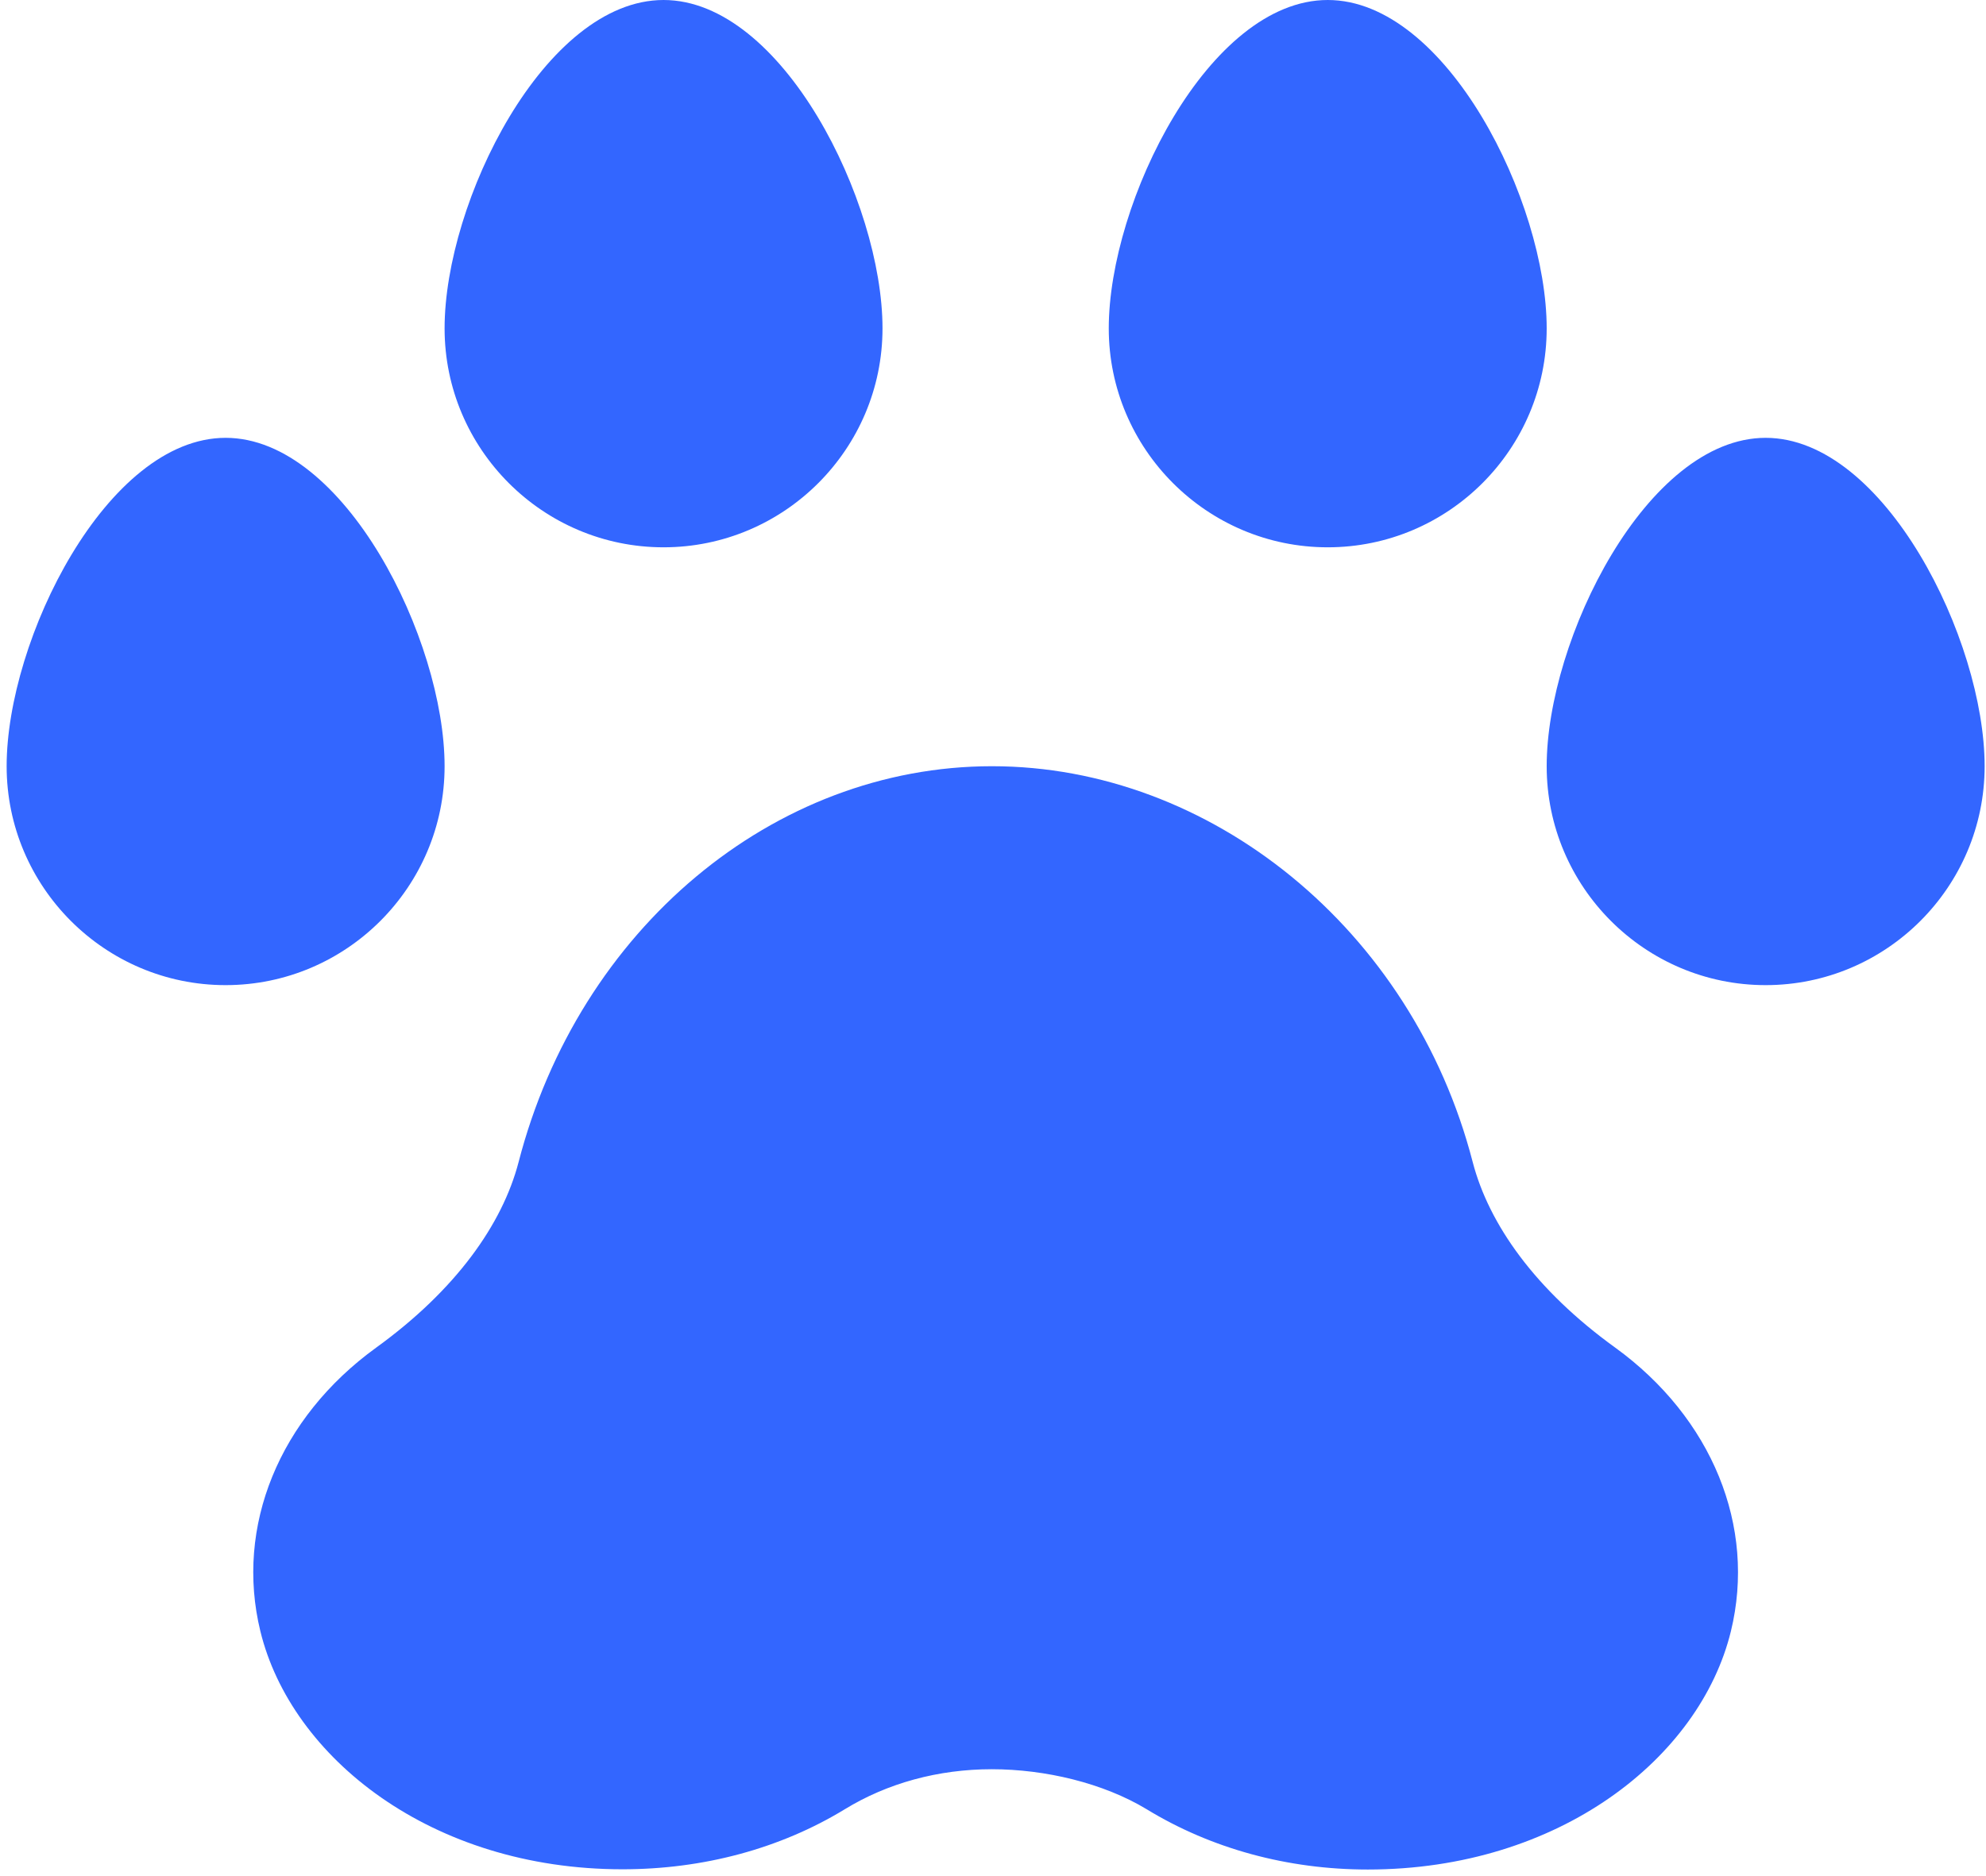 <svg width="272" height="257" viewBox="0 0 272 257" fill="none" xmlns="http://www.w3.org/2000/svg">
<path fillRule="evenodd" clipRule="evenodd" d="M151.855 44.984C151.855 61.516 165.312 74.973 181.844 74.973C198.375 74.973 211.832 61.516 211.832 44.984C211.832 27.633 198.113 0 181.844 0C165.574 0 151.855 27.633 151.855 44.984ZM60.891 104.961C60.891 87.609 47.168 59.977 30.898 59.977C14.633 59.977 0.91 87.609 0.91 104.961C0.91 121.492 14.367 134.949 30.898 134.949C47.434 134.949 60.891 121.492 60.891 104.961ZM221.203 184.594C210.297 176.715 203.926 167.734 201.699 159.184C193.441 127.262 165.777 104.961 135.859 104.961C105.945 104.961 79.281 127.262 71.023 159.199C68.797 167.723 62.426 176.715 51.516 184.609C38.234 194.23 32.16 209.105 35.66 223.457C39.867 240.715 59.035 256.066 85.254 256.066C96.34 256.066 106.867 253.227 115.684 247.852C121.539 244.262 128.508 242.359 135.832 242.359C143.152 242.359 151.105 244.25 157.039 247.836C165.883 253.238 176.352 256.098 187.336 256.098C213.539 256.098 232.824 240.82 237.062 223.457C240.562 209.105 234.473 194.215 221.203 184.594ZM211.832 104.961C211.832 87.609 225.555 59.977 241.82 59.977C258.09 59.977 271.812 87.609 271.812 104.961C271.812 121.492 258.355 134.949 241.82 134.949C225.289 134.949 211.832 121.492 211.832 104.961ZM90.879 74.973C74.348 74.973 60.891 61.516 60.891 44.984C60.891 27.633 74.609 0 90.879 0C107.145 0 120.867 27.633 120.867 44.984C120.867 61.516 107.41 74.973 90.879 74.973Z" fill="#3366ff"/>
</svg>
